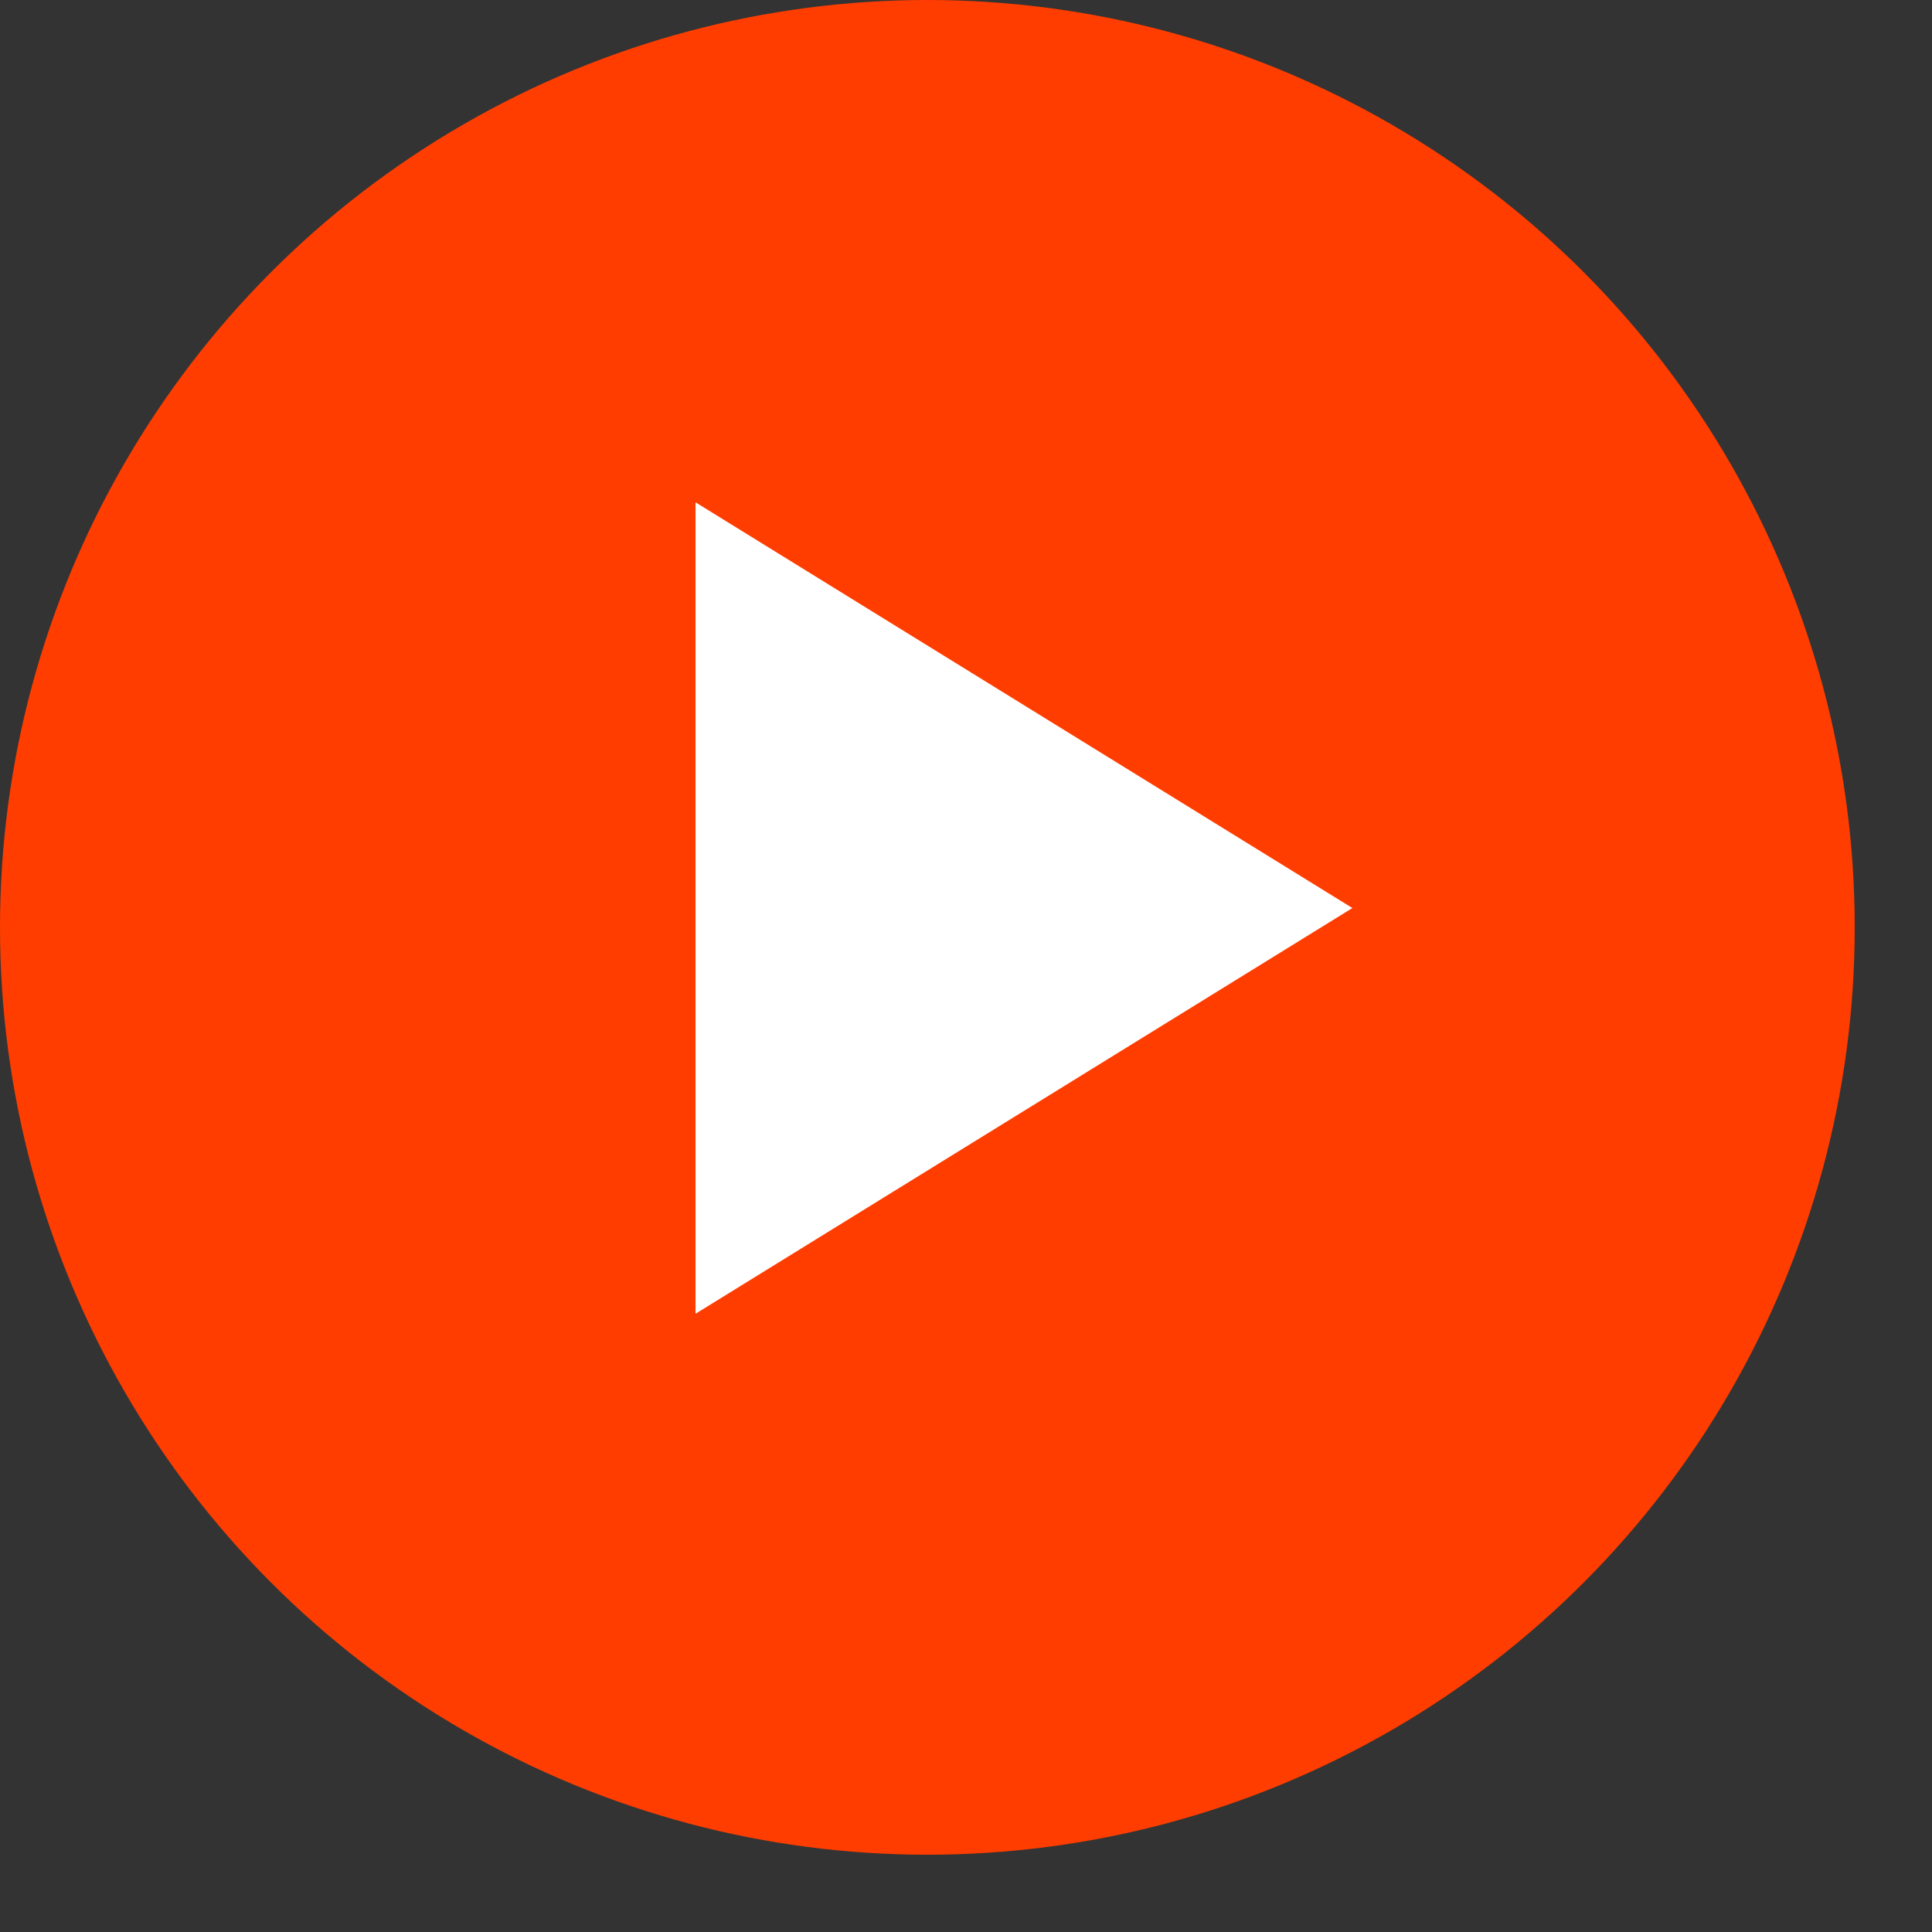 <?xml version="1.0" encoding="UTF-8"?>
<svg width="15px" height="15px" viewBox="0 0 15 15" version="1.1" xmlns="http://www.w3.org/2000/svg" xmlns:xlink="http://www.w3.org/1999/xlink">
    <rect x="0" y="0" width="15" height="15" fill="#333333" stroke="none"/>
    <title>icons8-play-button</title>
    <g id="Page-1" stroke="none" stroke-width="1" fill="none" fill-rule="evenodd">
        <g id="pay-wize" transform="translate(-874, -2054)">
            <g id="icons8-play-button" transform="translate(874, 2054)">
                <path d="M12.644,9.921 C12.53,10.53 12.047,10.994 11.45,11.081 C10.512,11.226 8.948,11.4 7.186,11.4 C5.452,11.4 3.888,11.226 2.921,11.081 C2.324,10.994 1.841,10.53 1.727,9.921 C1.614,9.254 1.5,8.268 1.5,7.05 C1.5,5.832 1.614,4.846 1.727,4.179 C1.841,3.57 2.324,3.106 2.921,3.019 C3.86,2.874 5.423,2.7 7.186,2.7 C8.948,2.7 10.484,2.874 11.45,3.019 C12.047,3.106 12.53,3.57 12.644,4.179 C12.758,4.846 12.9,5.832 12.9,7.05 C12.872,8.268 12.758,9.254 12.644,9.921 Z" id="Path" fill="#FF3D00" fill-rule="nonzero"></path>
                <circle id="Oval" fill="#FF3D00" cx="7.2" cy="7.2" r="7.2"></circle>
                <polygon id="Path" fill="#FFFFFF" fill-rule="nonzero" points="5.4 10.2 5.4 3.9 10.5 7.05"></polygon>
            </g>
        </g>
    </g>
</svg>